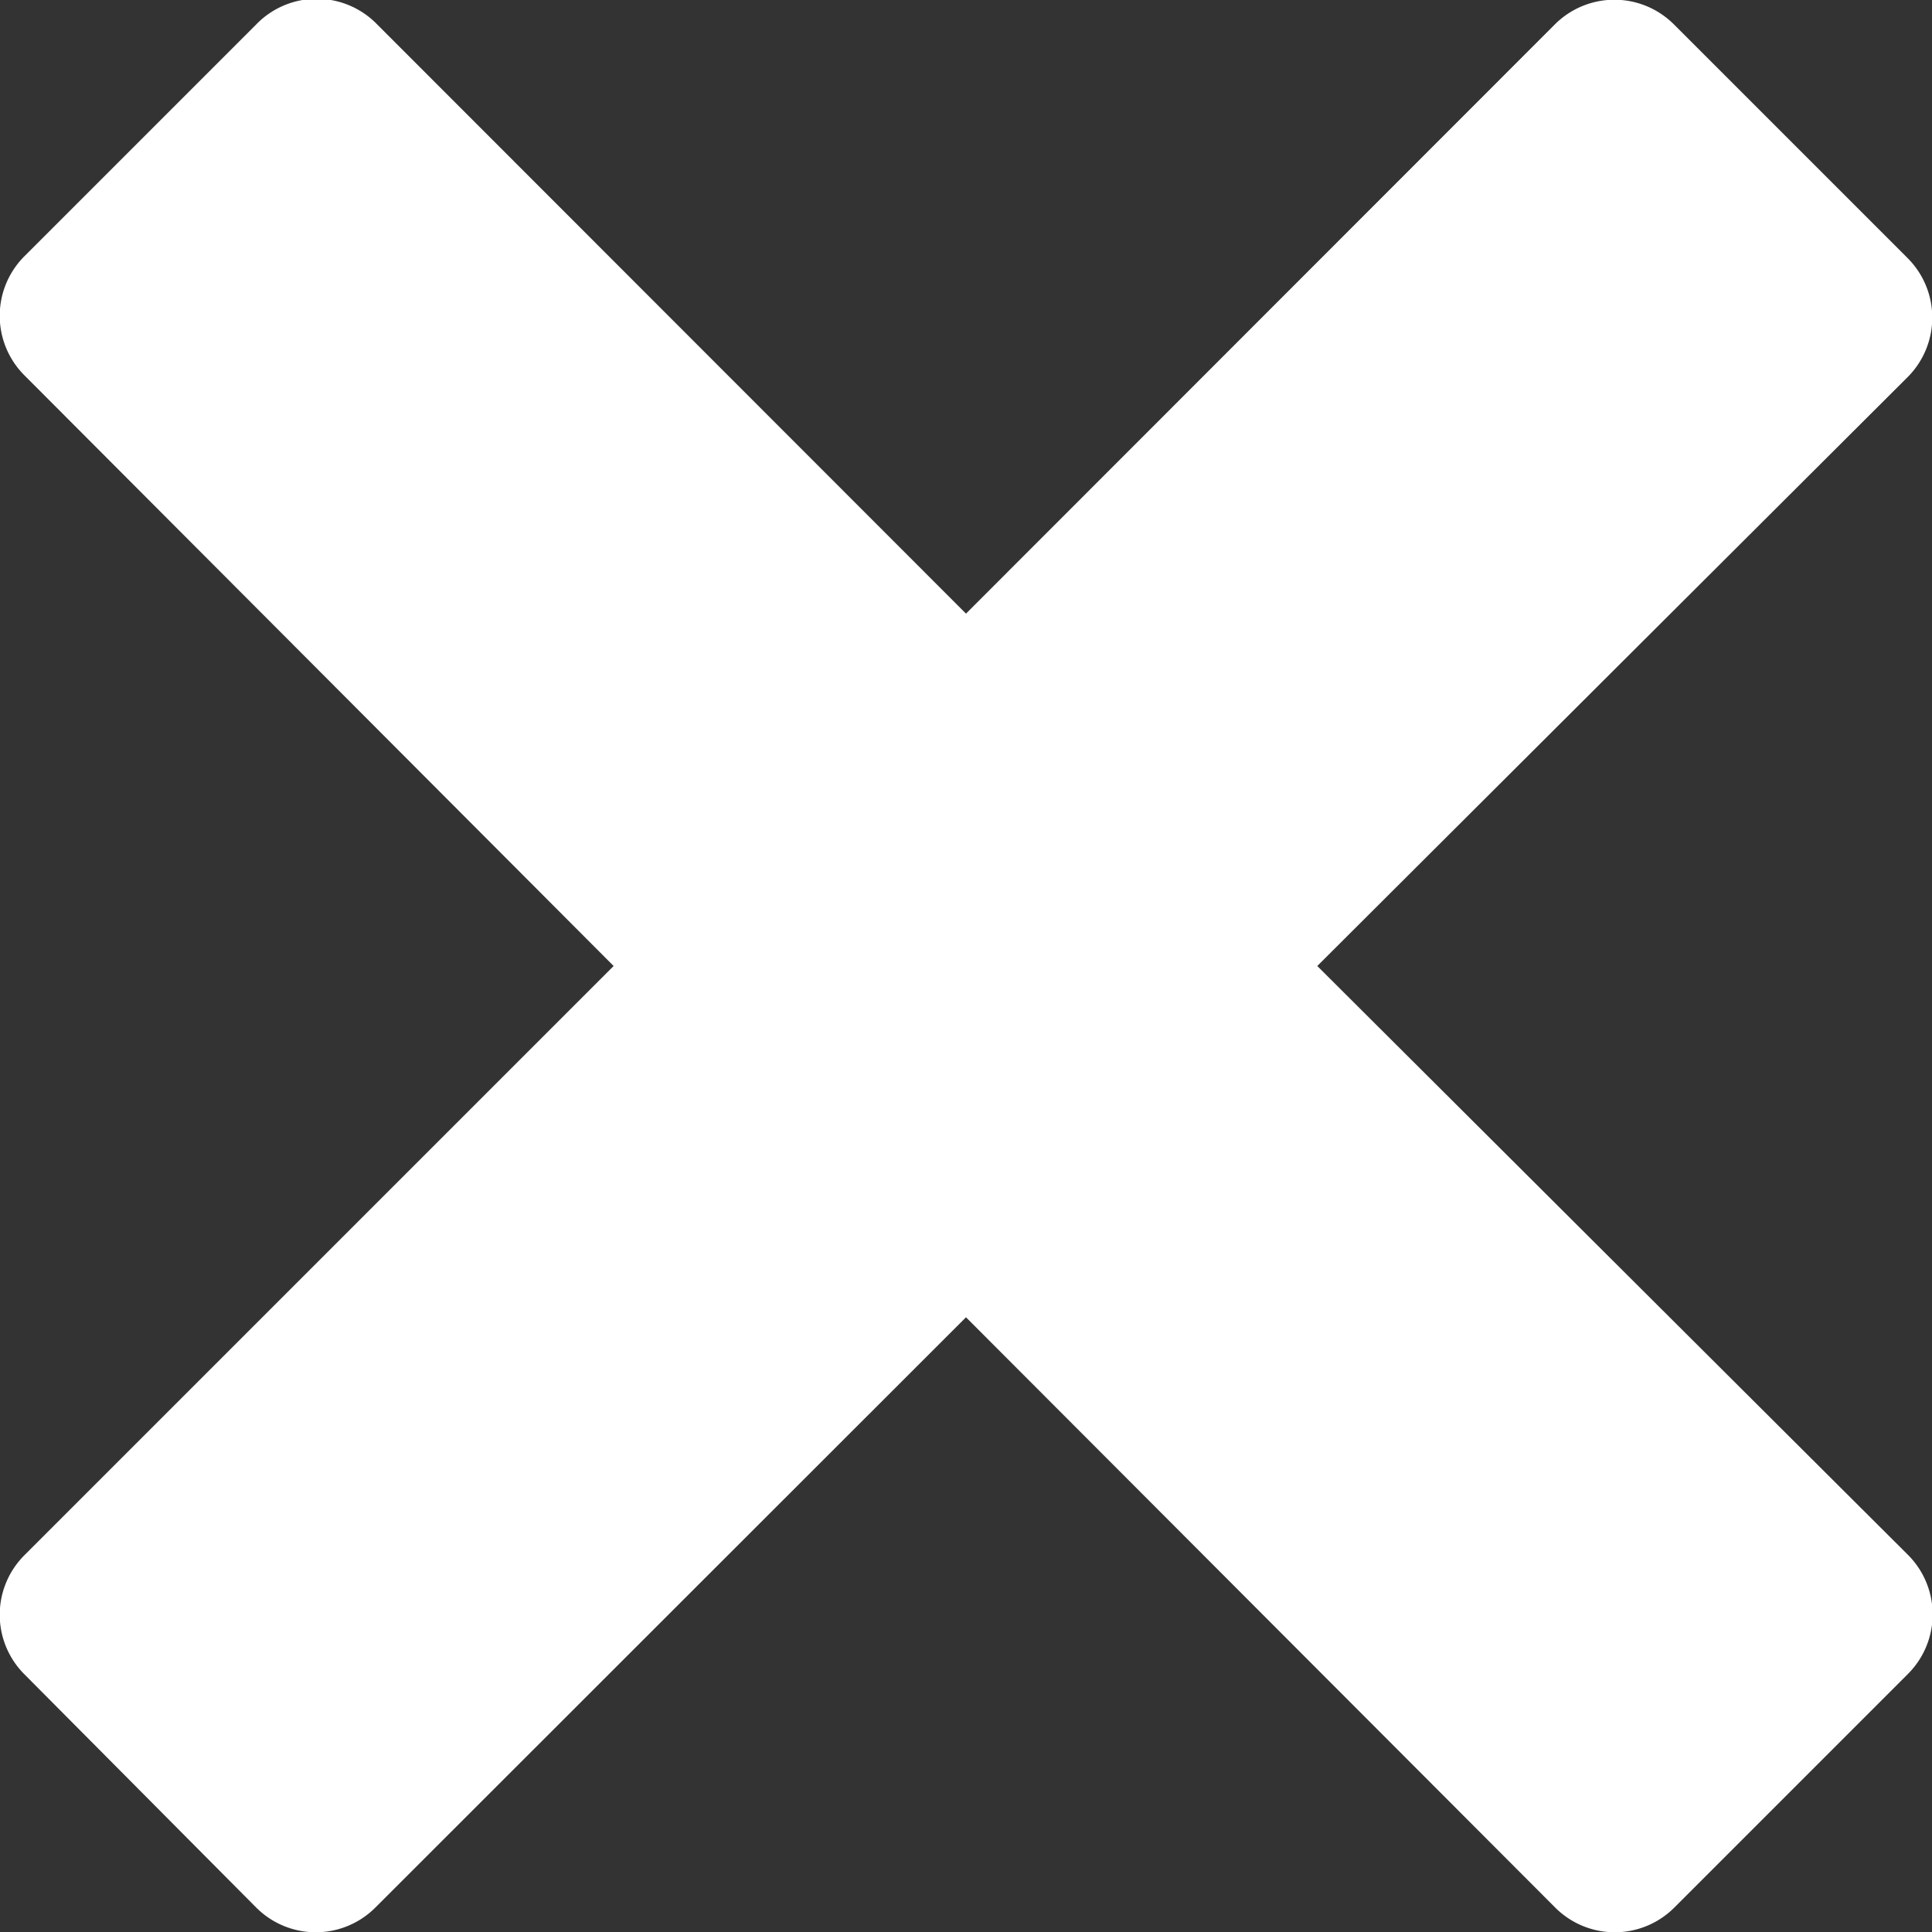 <svg xmlns="http://www.w3.org/2000/svg" viewBox="0 0 52.8 52.8"><rect x="0" y="0" width="52.8" height="52.8" fill="#333333" stroke="none"/><defs><style>.cls-1{fill:#fff;}</style></defs><title>Asset 10ikon</title><g id="Layer_2" data-name="Layer 2"><g id="Layer_1-2" data-name="Layer 1"><path class="cls-1" d="M36,26.4,52.13,10.31a2.3,2.3,0,0,0,0-3.26L45.75.67a2.3,2.3,0,0,0-3.26,0L26.4,16.77,10.31.67A2.3,2.3,0,0,0,7,.67L.67,7a2.3,2.3,0,0,0,0,3.26L16.77,26.4.67,42.5a2.3,2.3,0,0,0,0,3.26L7,52.13a2.3,2.3,0,0,0,3.26,0L26.4,36,42.5,52.13a2.3,2.3,0,0,0,3.26,0l6.38-6.38a2.3,2.3,0,0,0,0-3.26Z"/></g></g></svg>